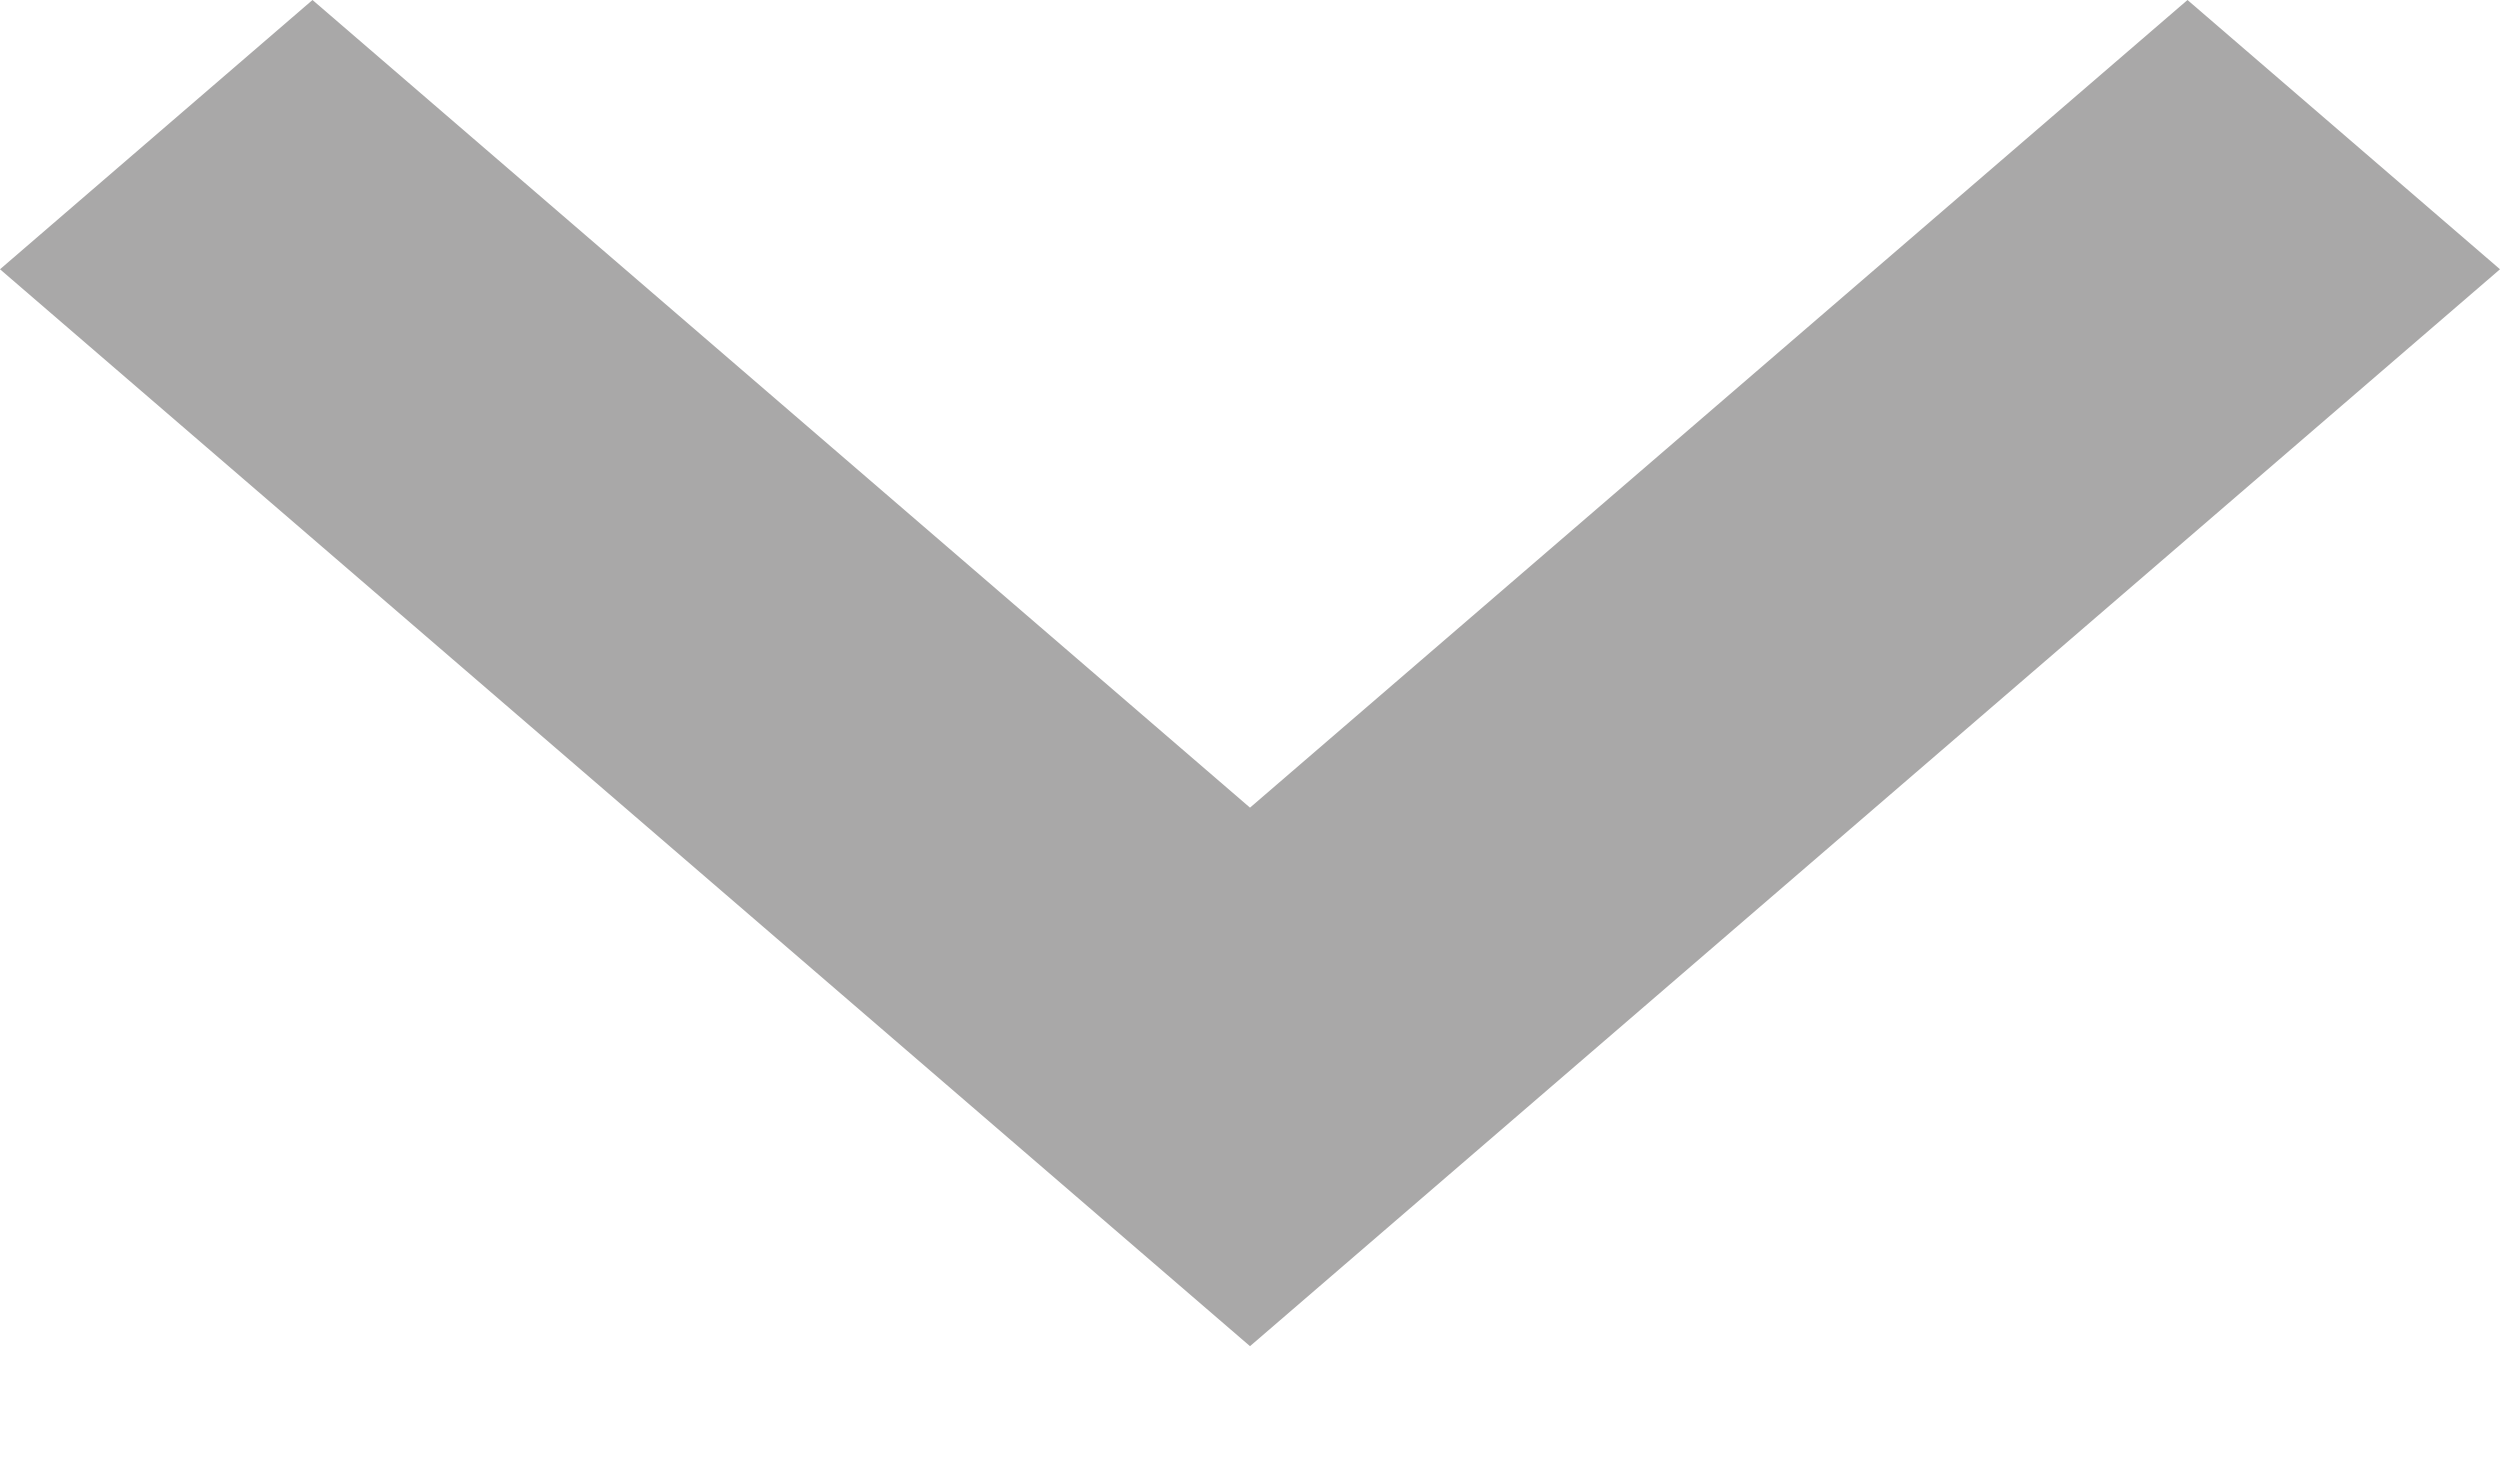 <svg width="17" height="10" viewBox="0 0 17 10" fill="none" xmlns="http://www.w3.org/2000/svg">
<path fill-rule="evenodd" clip-rule="evenodd" d="M2.125 0L8.5 5.492L14.875 0L17 1.831L8.5 9.154L0 1.831L2.125 0Z" fill="#A9A8A8"/>
</svg>
